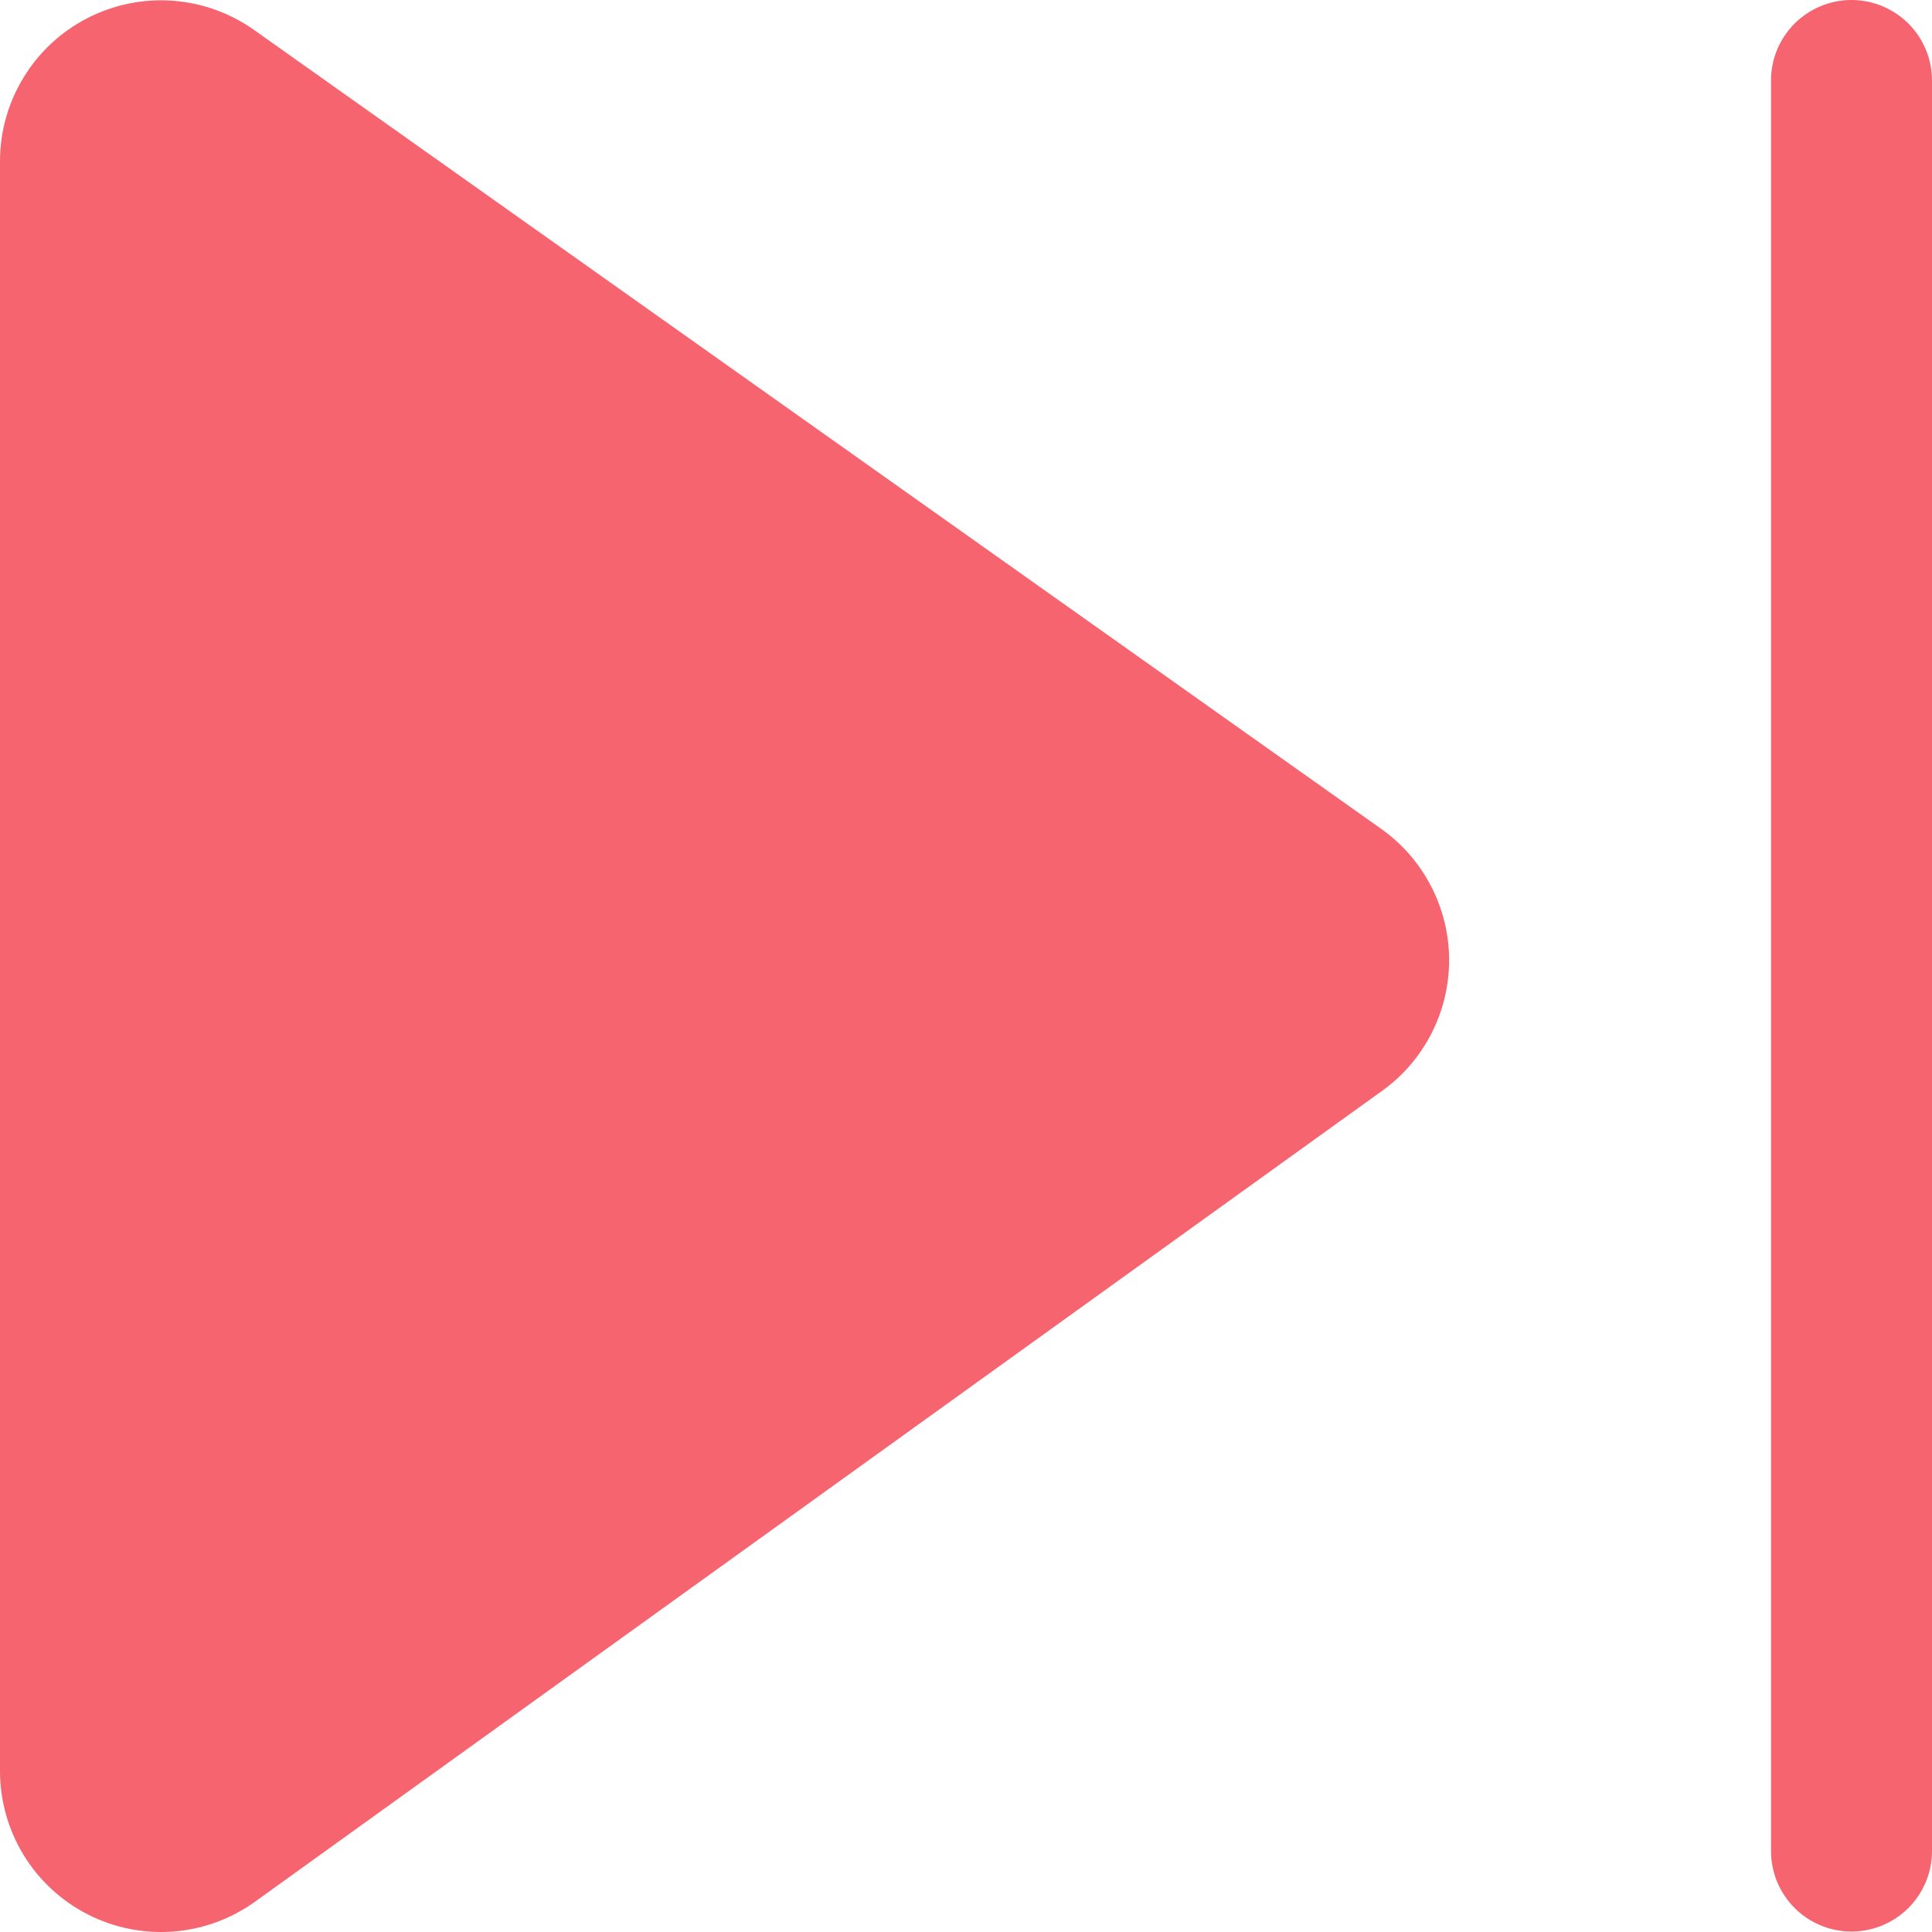 <svg width="30" height="30" viewBox="0 0 30 30" fill="none" xmlns="http://www.w3.org/2000/svg">
<path d="M0 2.504C1.68557e-05 2.046 0.126 1.596 0.365 1.205C0.603 0.813 0.944 0.495 1.352 0.284C1.759 0.074 2.216 -0.021 2.674 0.011C3.131 0.043 3.571 0.2 3.945 0.465L21.445 12.869C21.77 13.099 22.036 13.403 22.219 13.756C22.403 14.109 22.5 14.501 22.502 14.899C22.503 15.297 22.41 15.69 22.229 16.045C22.048 16.399 21.786 16.706 21.462 16.938L3.962 29.528C3.589 29.797 3.149 29.958 2.69 29.993C2.231 30.028 1.771 29.935 1.361 29.726C0.951 29.516 0.607 29.197 0.367 28.805C0.127 28.412 1.53245e-05 27.961 0 27.501V2.504ZM30 1.25C30 0.918 29.868 0.6 29.634 0.366C29.399 0.132 29.081 0 28.75 0C28.419 0 28.101 0.132 27.866 0.366C27.632 0.6 27.5 0.918 27.5 1.25V28.743C27.5 29.074 27.632 29.392 27.866 29.627C28.101 29.861 28.419 29.993 28.75 29.993C29.081 29.993 29.399 29.861 29.634 29.627C29.868 29.392 30 29.074 30 28.743V1.25Z" fill="#F66470"/>
</svg>
